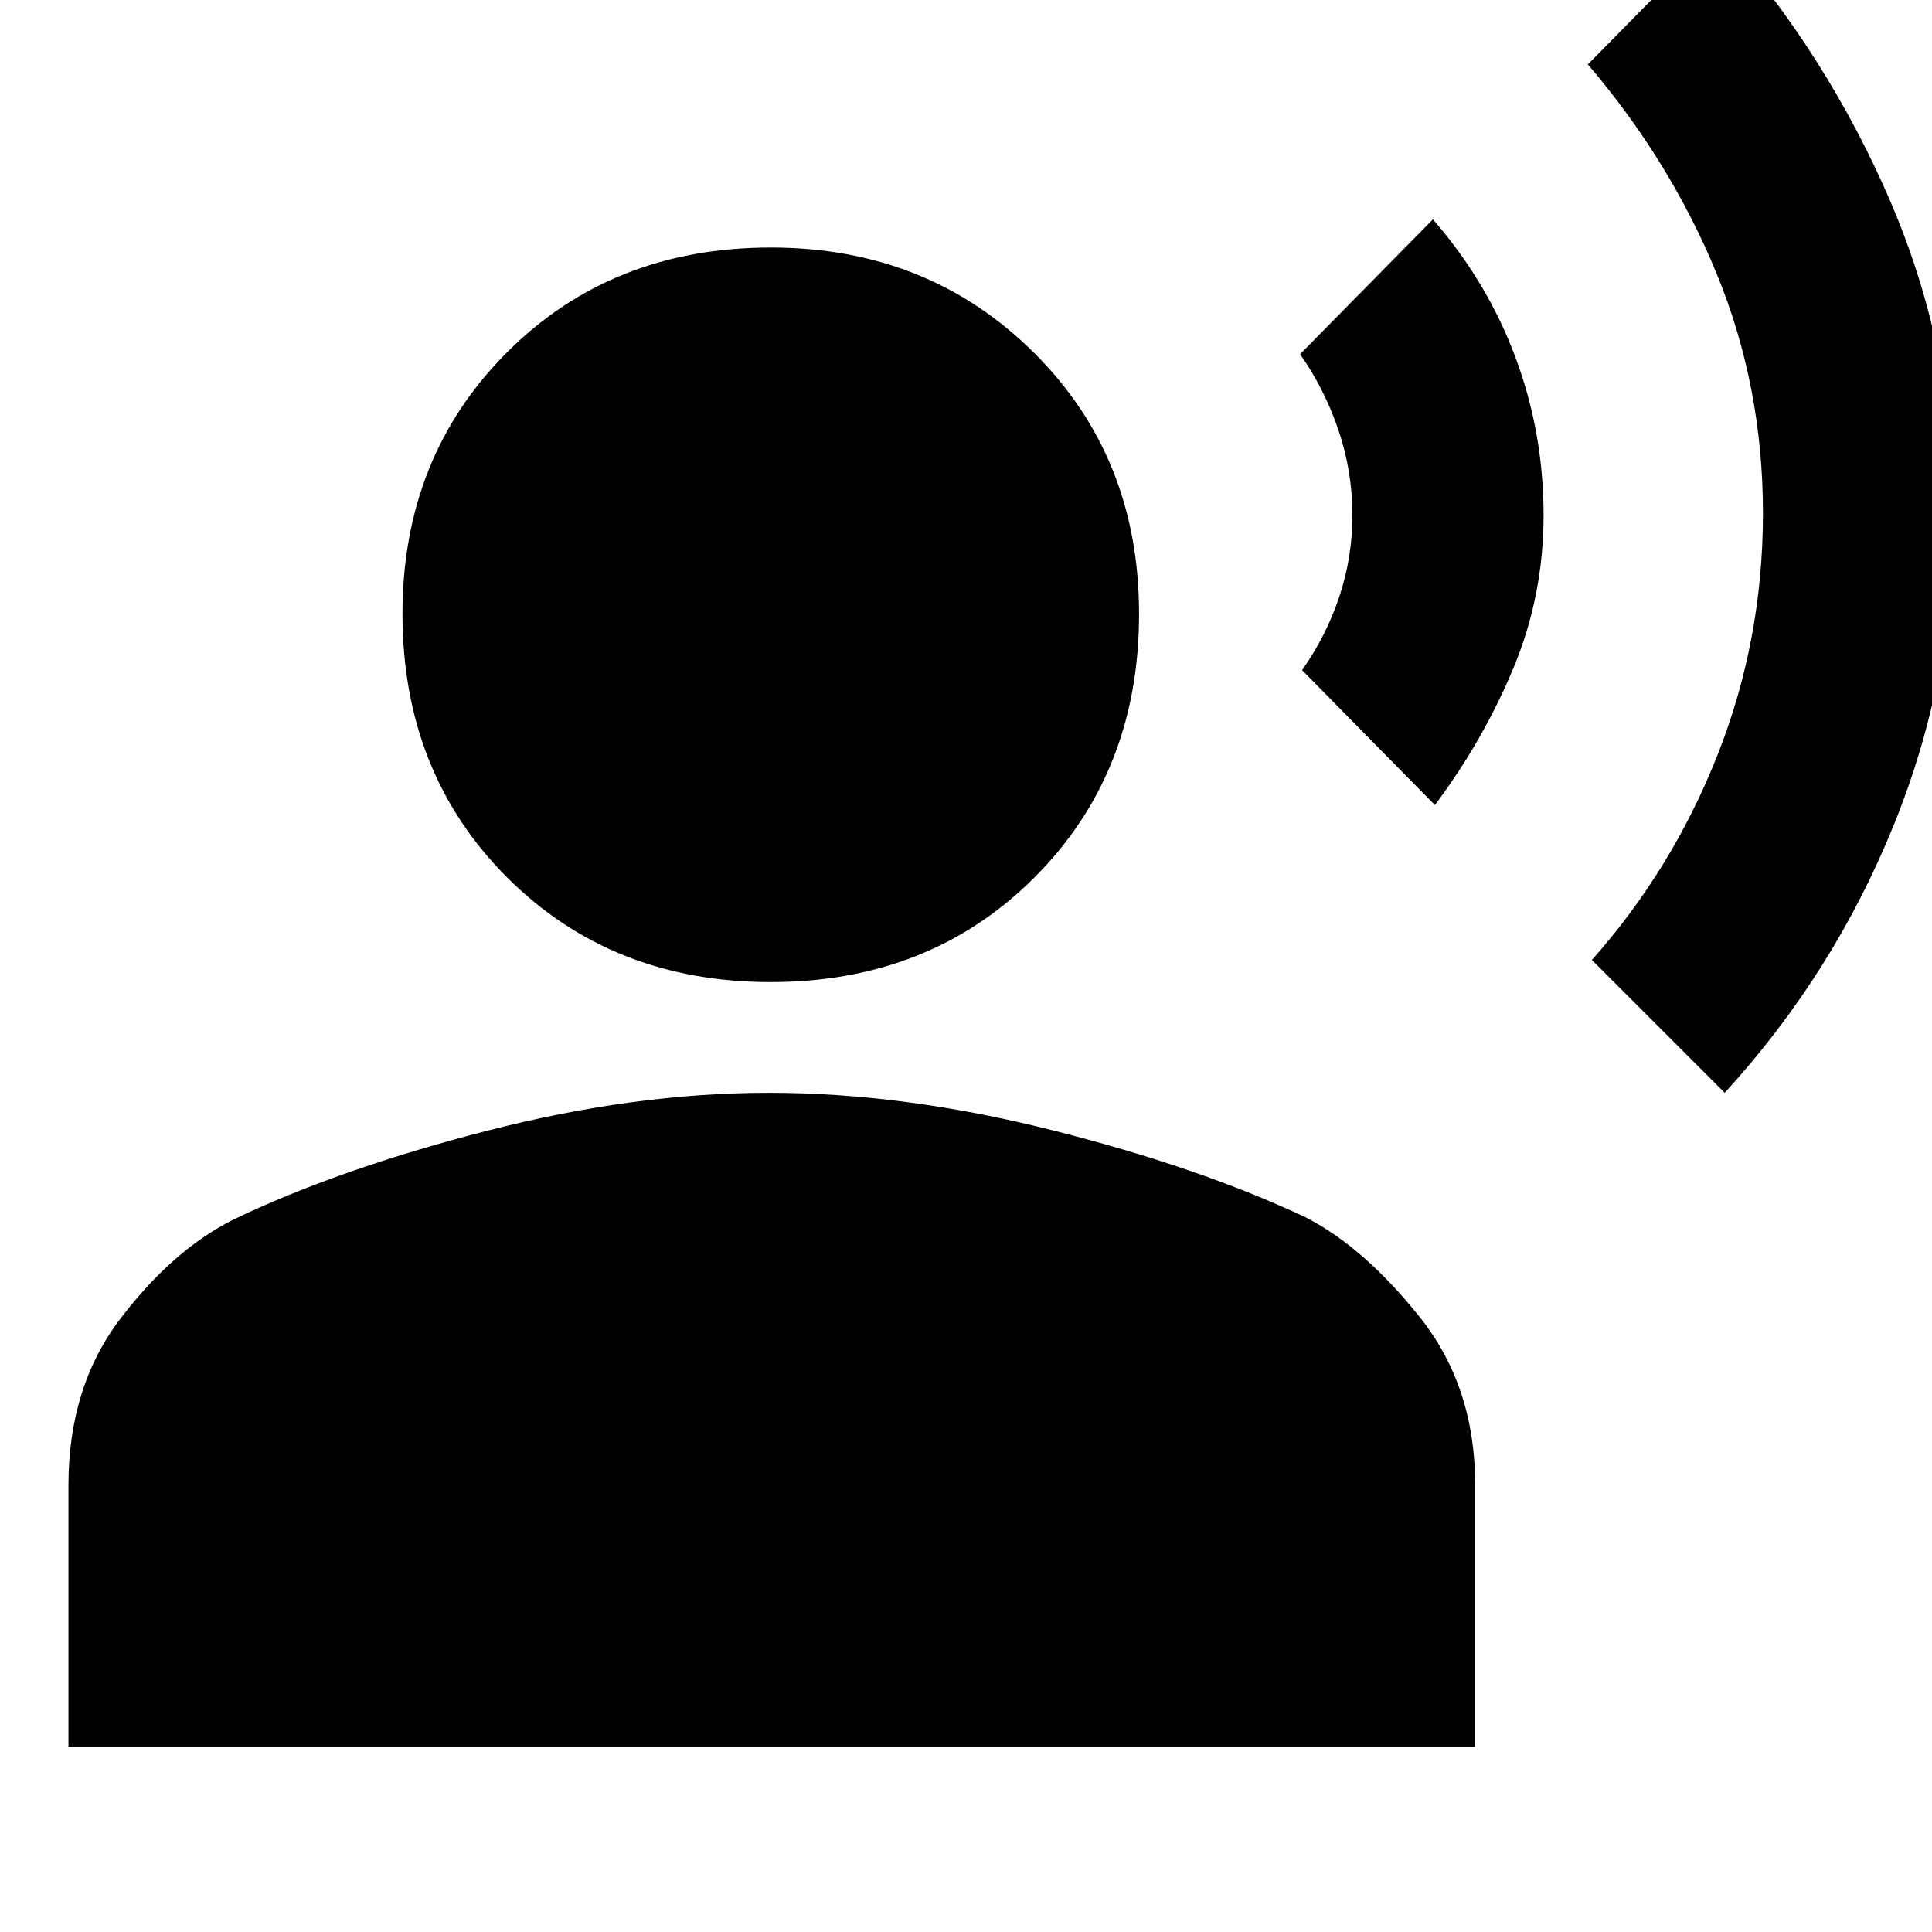<svg xmlns="http://www.w3.org/2000/svg" height="40" width="40"><path d="M35.708 22.625 32.958 19.875Q34.625 18 35.562 15.625Q36.5 13.25 36.5 10.625Q36.5 8 35.542 5.667Q34.583 3.333 32.875 1.333L35.583 -1.417Q37.833 1.125 39.146 4.188Q40.458 7.25 40.458 10.625Q40.458 14 39.208 17.083Q37.958 20.167 35.708 22.625ZM29.708 16.667 26.958 13.875Q27.458 13.167 27.729 12.354Q28 11.542 28 10.667Q28 9.75 27.708 8.896Q27.417 8.042 26.917 7.333L29.667 4.542Q30.792 5.833 31.375 7.396Q31.958 8.958 31.958 10.667Q31.958 12.333 31.333 13.833Q30.708 15.333 29.708 16.667ZM15.958 20.333Q12.667 20.333 10.5 18.167Q8.333 16 8.333 12.708Q8.333 9.458 10.5 7.292Q12.667 5.125 15.958 5.125Q19.208 5.125 21.396 7.292Q23.583 9.458 23.583 12.708Q23.583 16 21.417 18.167Q19.25 20.333 15.958 20.333ZM1.417 36.167V30.75Q1.417 28.708 2.5 27.292Q3.583 25.875 4.833 25.25Q7 24.208 10.062 23.417Q13.125 22.625 15.917 22.625Q18.708 22.625 21.771 23.396Q24.833 24.167 27.042 25.208Q28.25 25.833 29.396 27.271Q30.542 28.708 30.542 30.75V36.167Z"/></svg>